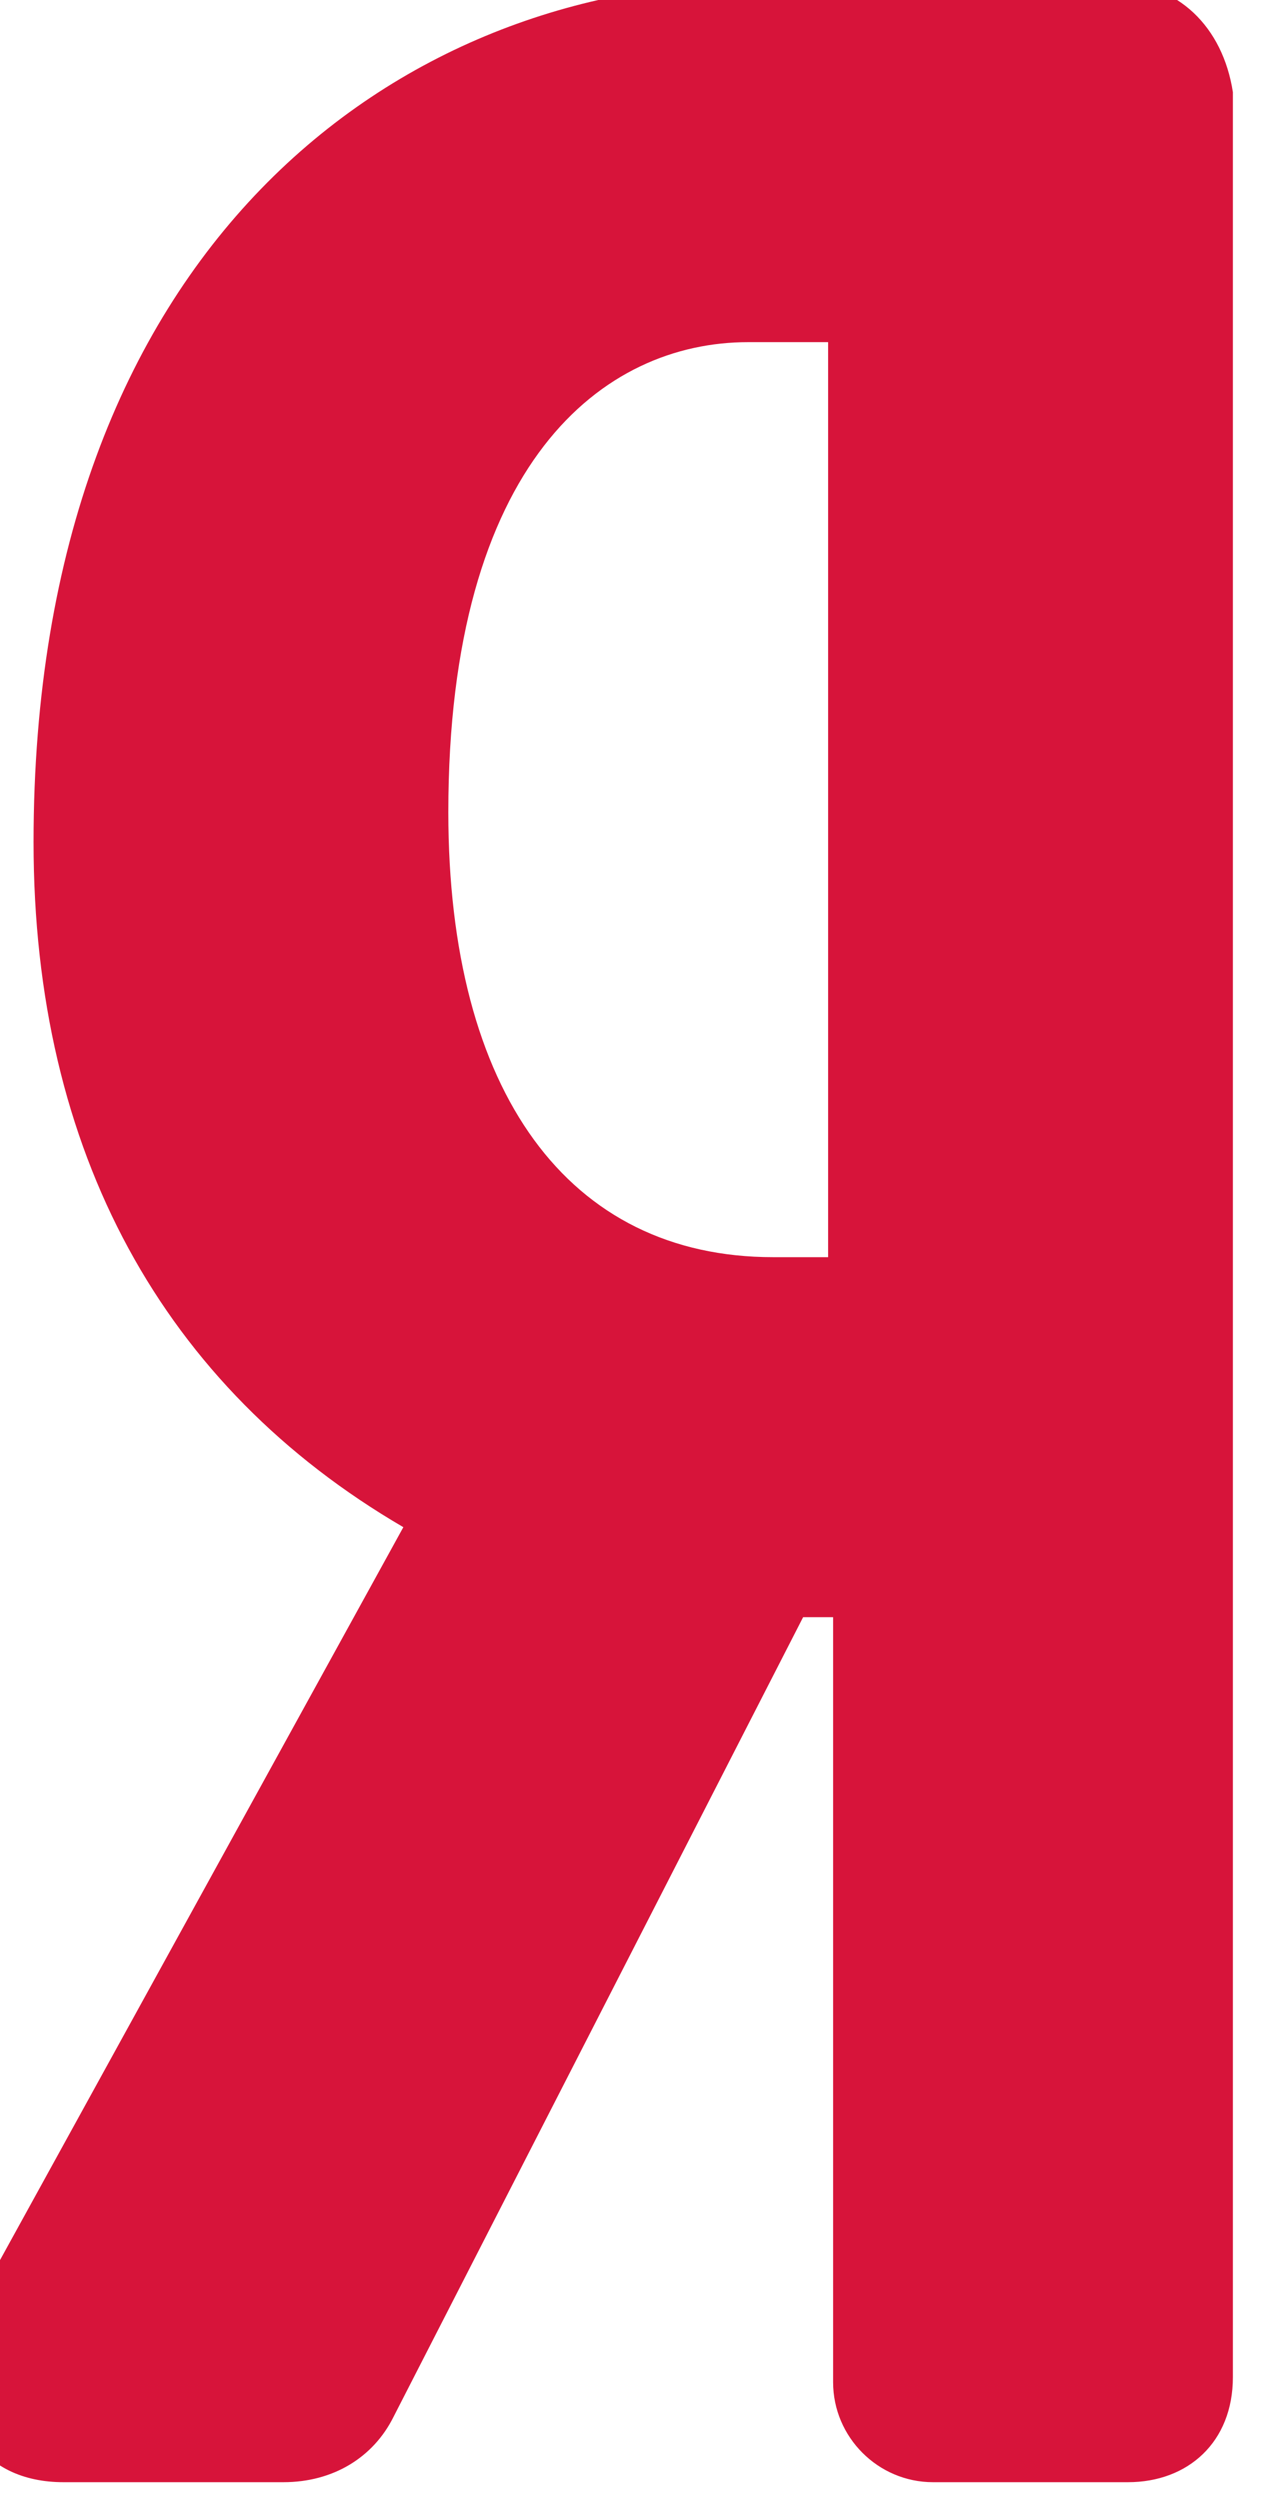 <svg width="18" height="35" viewBox="0 0 18 35" fill="none" xmlns="http://www.w3.org/2000/svg" xmlns:xlink="http://www.w3.org/1999/xlink">
	<desc>
			Created with Pixso.
	</desc>
	<defs/>
	<path id="Vector" d="M15.59 -0.25L10.62 -0.25C5.58 -0.25 0.47 3.46 0.47 11.79C0.47 16.13 2.29 19.42 5.65 21.38L-0.44 32.44C-0.72 32.93 -0.72 33.56 -0.44 34.05C-0.16 34.54 0.33 34.75 0.89 34.75L3.97 34.75C4.67 34.75 5.23 34.4 5.51 33.84L11.25 22.64L11.67 22.64L11.67 33.35C11.67 34.12 12.3 34.75 13.07 34.75L15.8 34.75C16.64 34.75 17.27 34.19 17.27 33.28L17.27 1.29C17.13 0.38 16.5 -0.25 15.59 -0.25ZM11.6 17.6L10.83 17.6C7.96 17.6 6.28 15.29 6.28 11.37C6.28 6.47 8.45 4.79 10.48 4.79L11.6 4.79L11.6 17.6Z" fill="#D7143A" fill-opacity="1" fill-rule="evenodd"/>
</svg>
